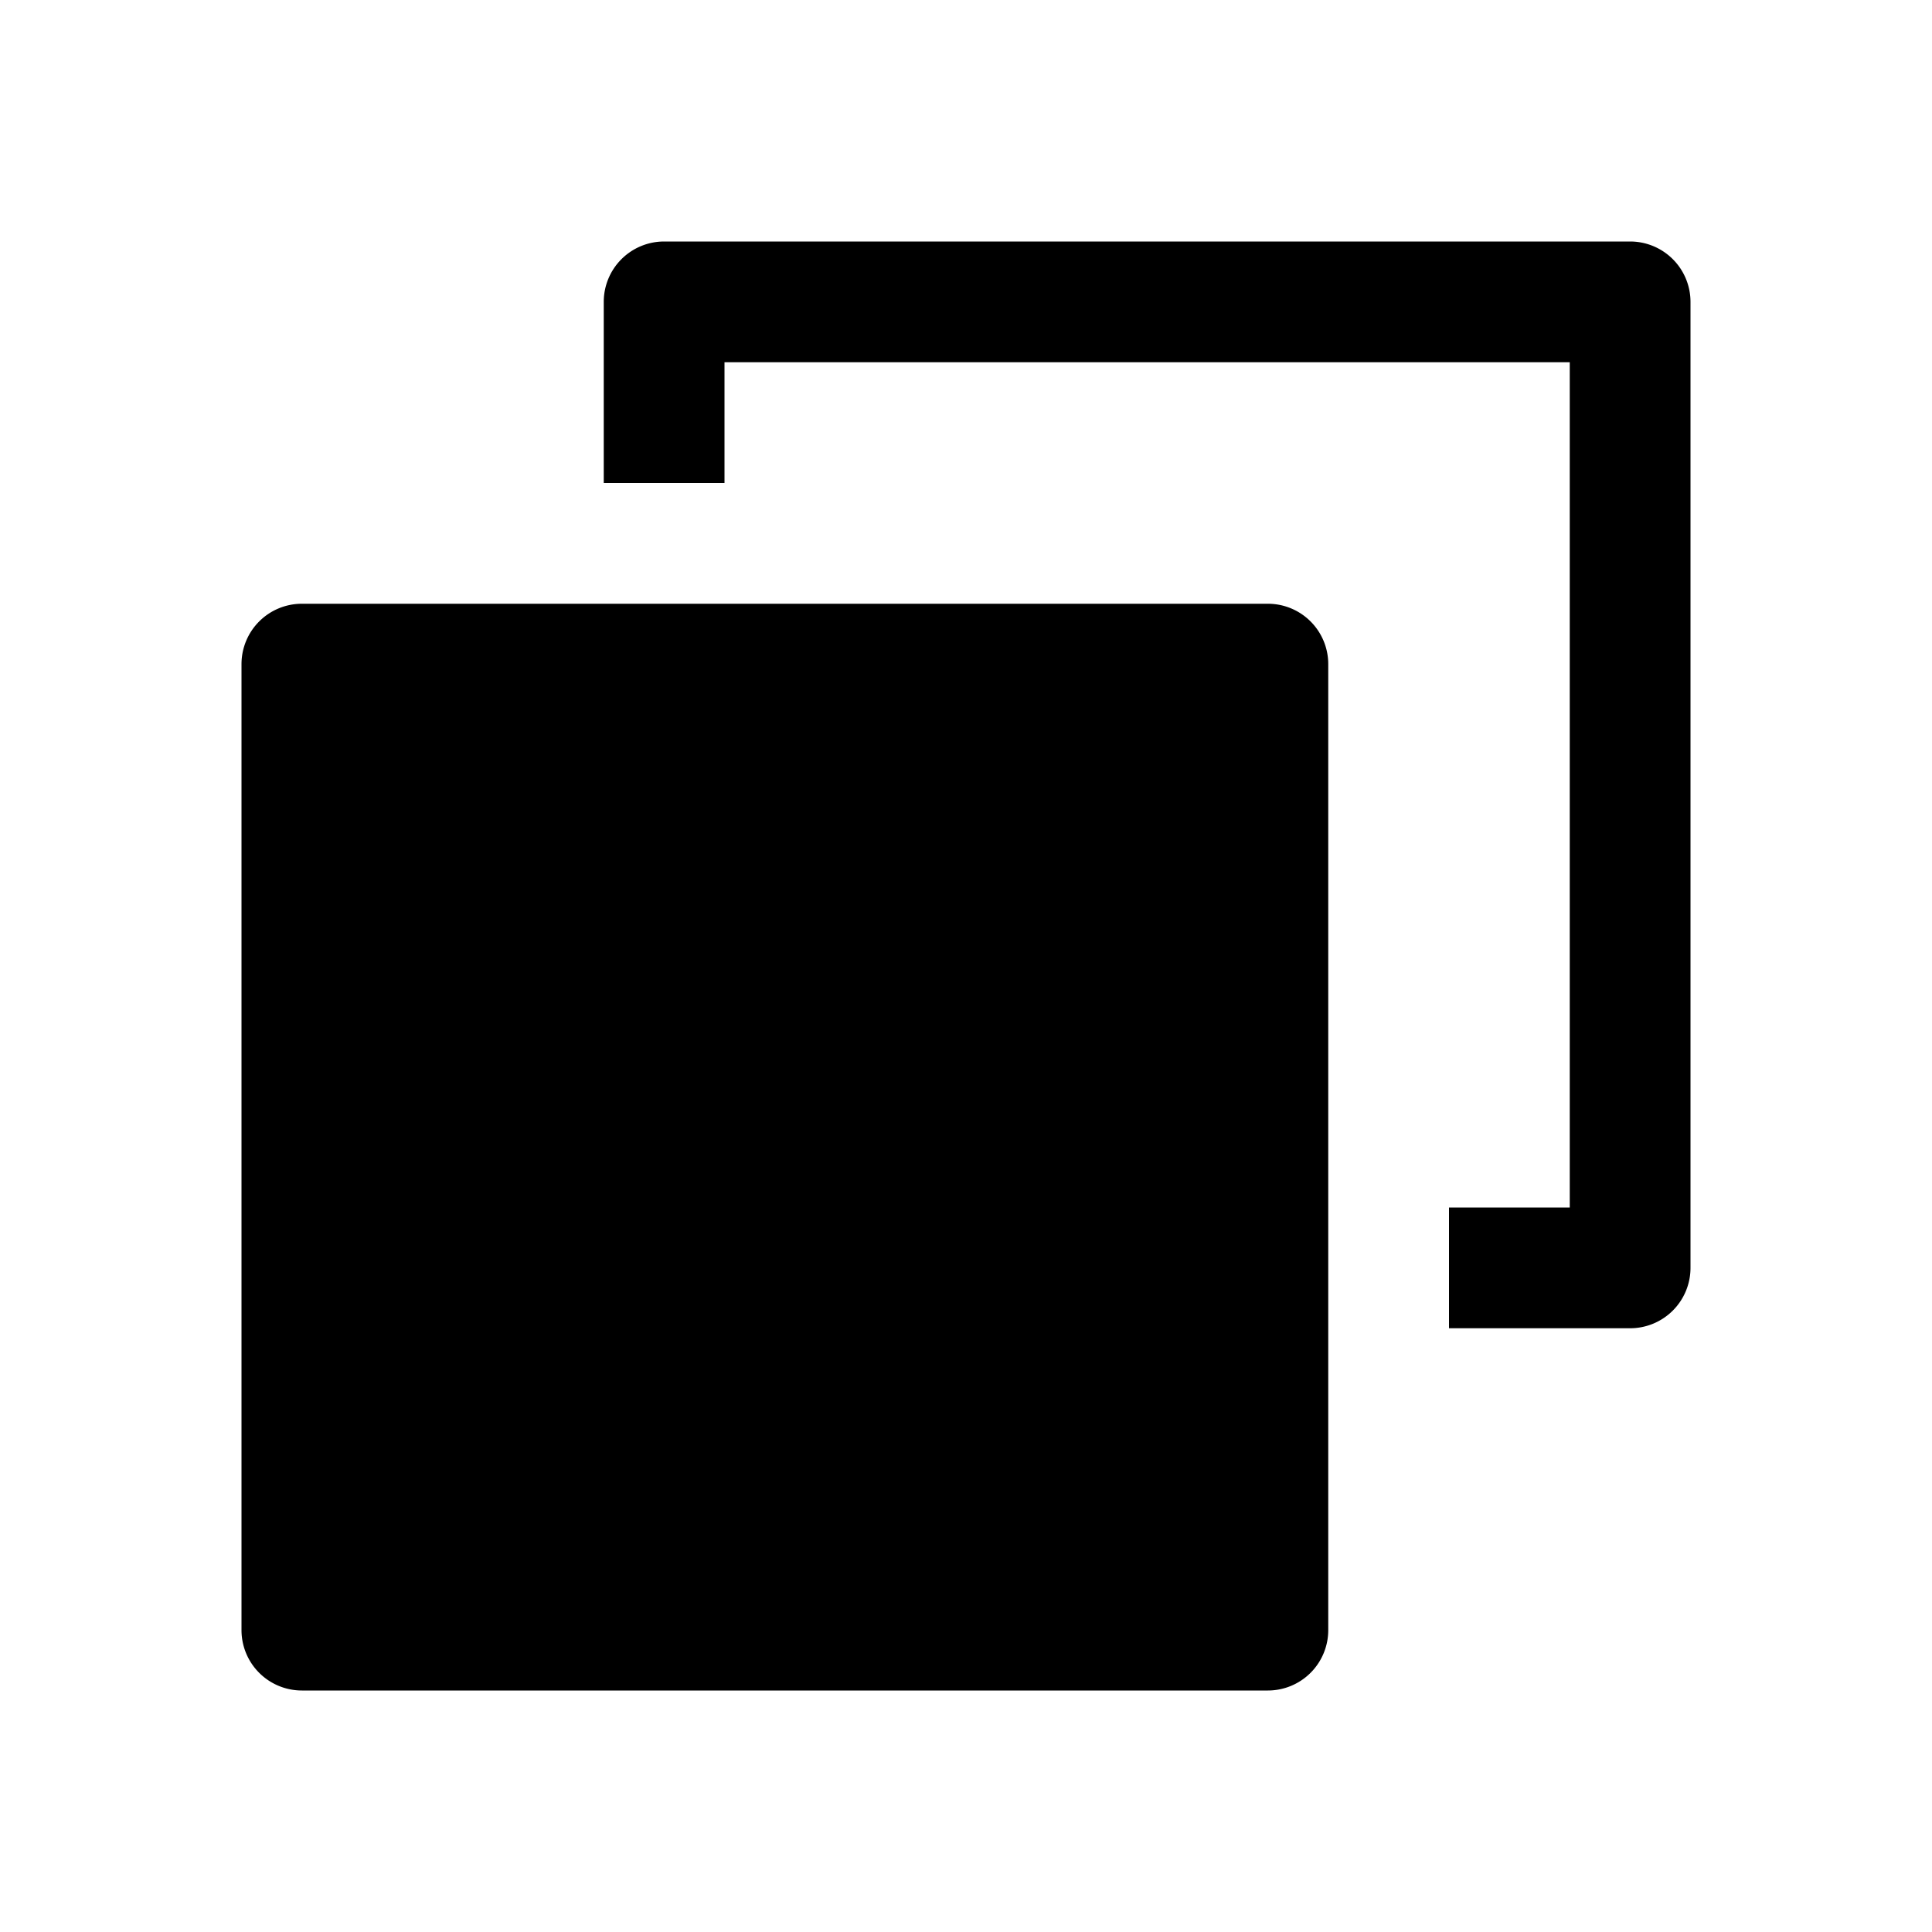 <svg xmlns="http://www.w3.org/2000/svg" xmlns:xlink="http://www.w3.org/1999/xlink" width="16" height="16" viewBox="0 0 16 16"><path fill="currentColor" fill-rule="evenodd" d="M5 2.5a.5.5 0 0 1 .5-.5h8a.5.5 0 0 1 .5.5v8a.5.5 0 0 1-.5.5H12v-1h1V3H6v1H5zm-3 3a.5.5 0 0 1 .5-.5h8a.5.5 0 0 1 .5.5v8a.5.5 0 0 1-.5.5h-8a.5.5 0 0 1-.5-.5z" clip-rule="evenodd"/></svg>